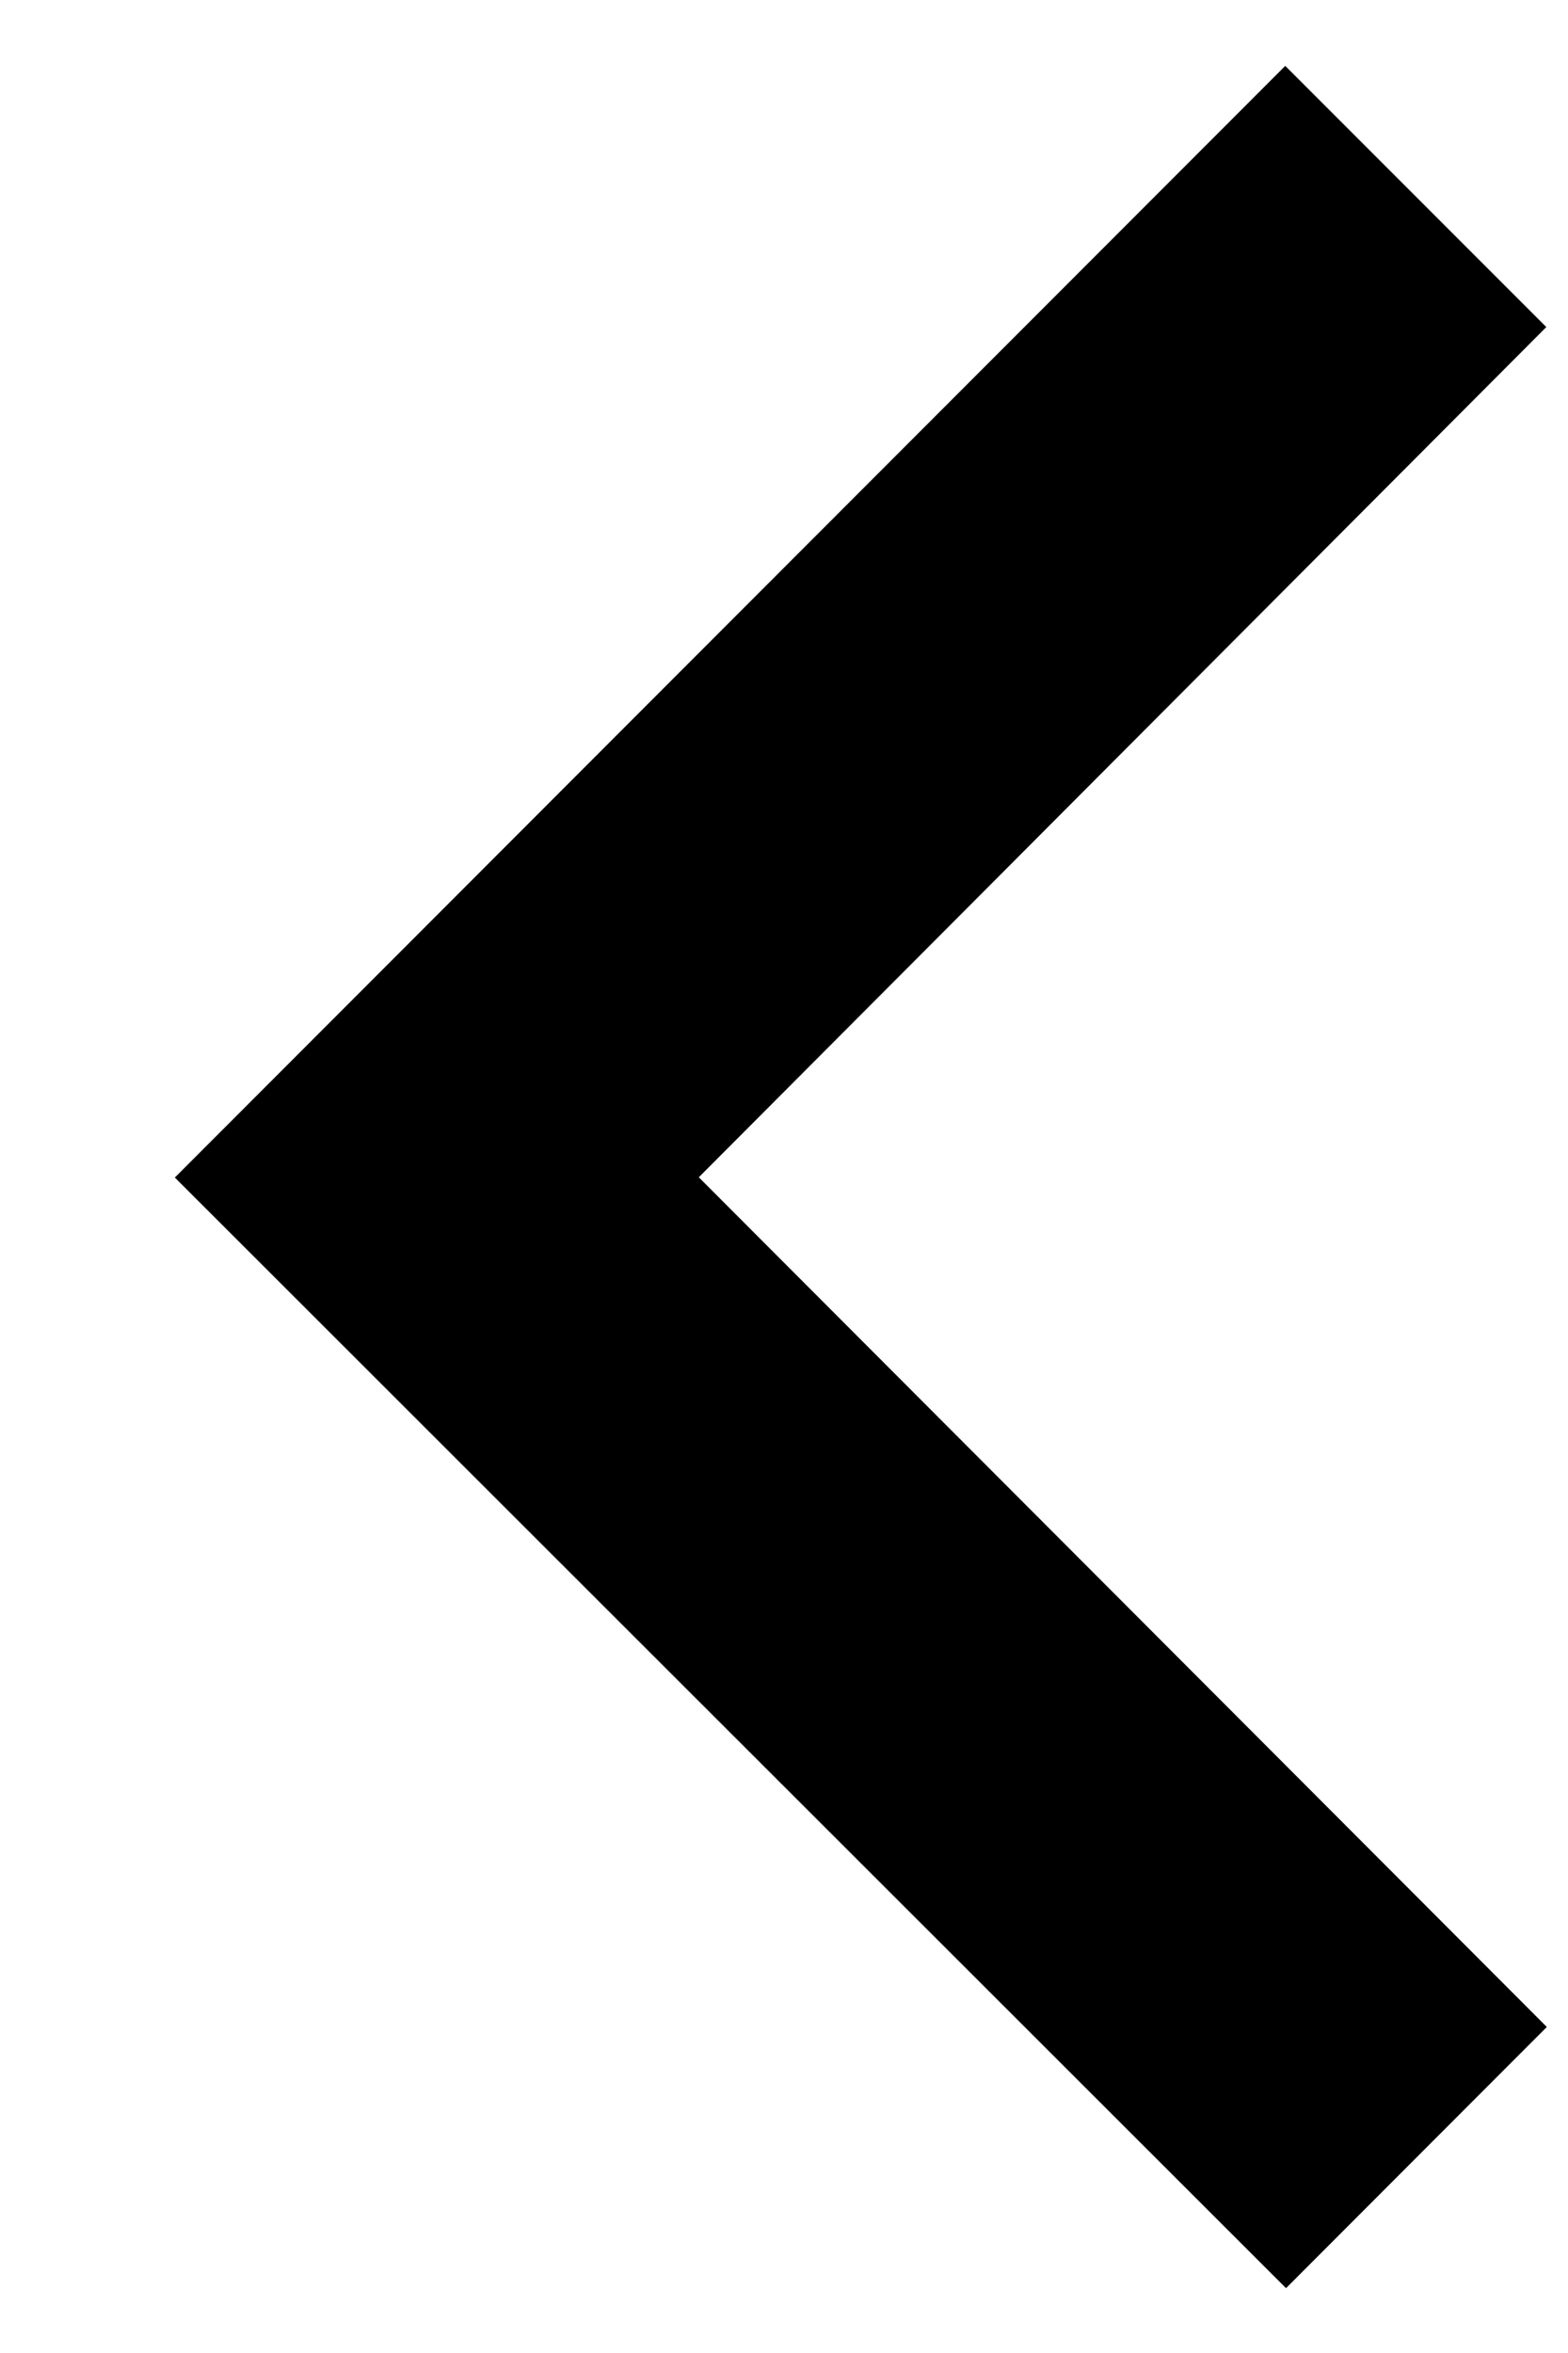 <svg width="6" height="9" viewBox="0 0 6 9" fill="none" xmlns="http://www.w3.org/2000/svg">
<path fill-rule="evenodd" clip-rule="evenodd" d="M5.919 7.753L2.674 4.503L5.917 1.251L4.918 0.252L0.669 4.504L4.921 8.752L5.919 7.753Z" fill="black"/>
<mask id="mask0" mask-type="alpha" maskUnits="userSpaceOnUse" x="0" y="0" width="6" height="9">
<path fill-rule="evenodd" clip-rule="evenodd" d="M5.631 7.749L2.386 4.499L5.629 1.247L4.63 0.249L0.381 4.5L4.633 8.749L5.631 7.749Z" fill="white"/>
</mask>
<g mask="url(#mask0)">
</g>
</svg>
